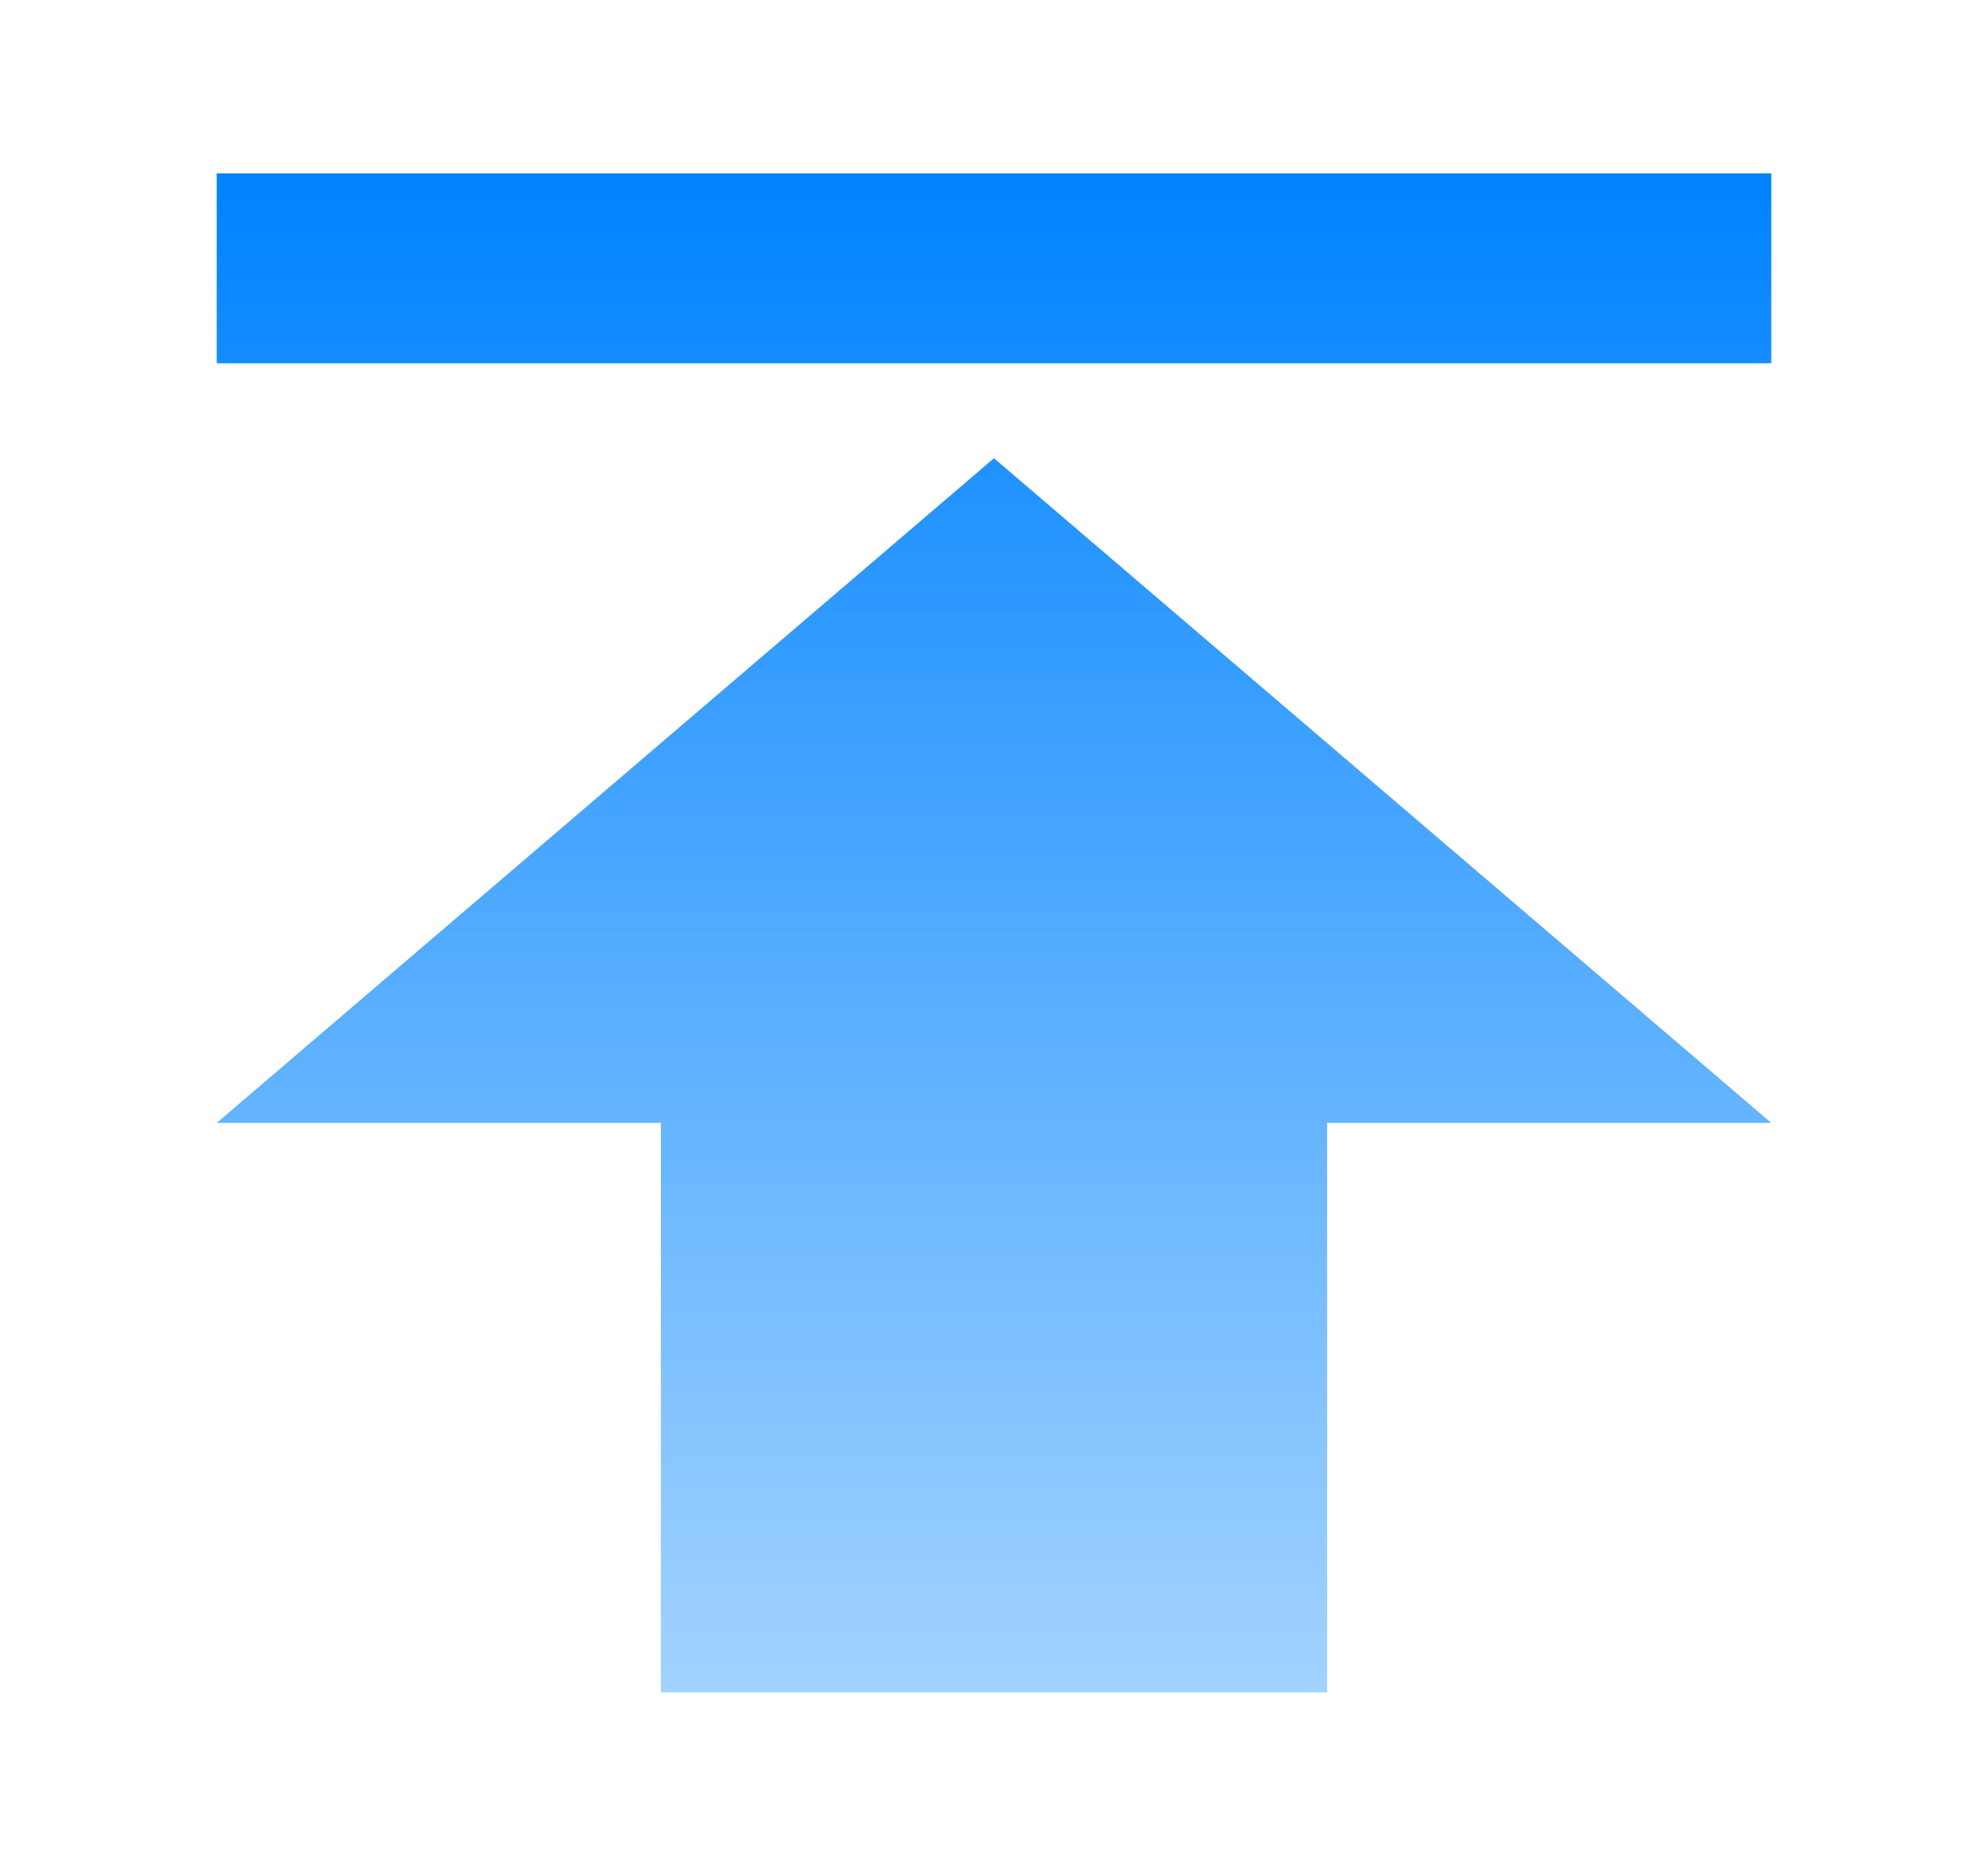 <svg id="publish-24px" xmlns="http://www.w3.org/2000/svg" xmlns:xlink="http://www.w3.org/1999/xlink" width="45.865" height="43.036" viewBox="0 0 45.865 43.036">
  <defs>
    <linearGradient id="linear-gradient" x1="0.5" x2="0.5" y2="1" gradientUnits="objectBoundingBox">
      <stop offset="0" stop-color="#0082ff"/>
      <stop offset="1" stop-color="#a3d3ff"/>
    </linearGradient>
  </defs>
  <path id="Path_197" data-name="Path 197" d="M0,0H45.865V43.036H0Z" fill="none"/>
  <path id="Path_198" data-name="Path 198" d="M5,4V8.379H40.865V4ZM5,25.9H15.247V39.036H30.618V25.9H40.865L22.932,10.569Z" transform="translate(0)" fill="url(#linear-gradient)"/>
</svg>
